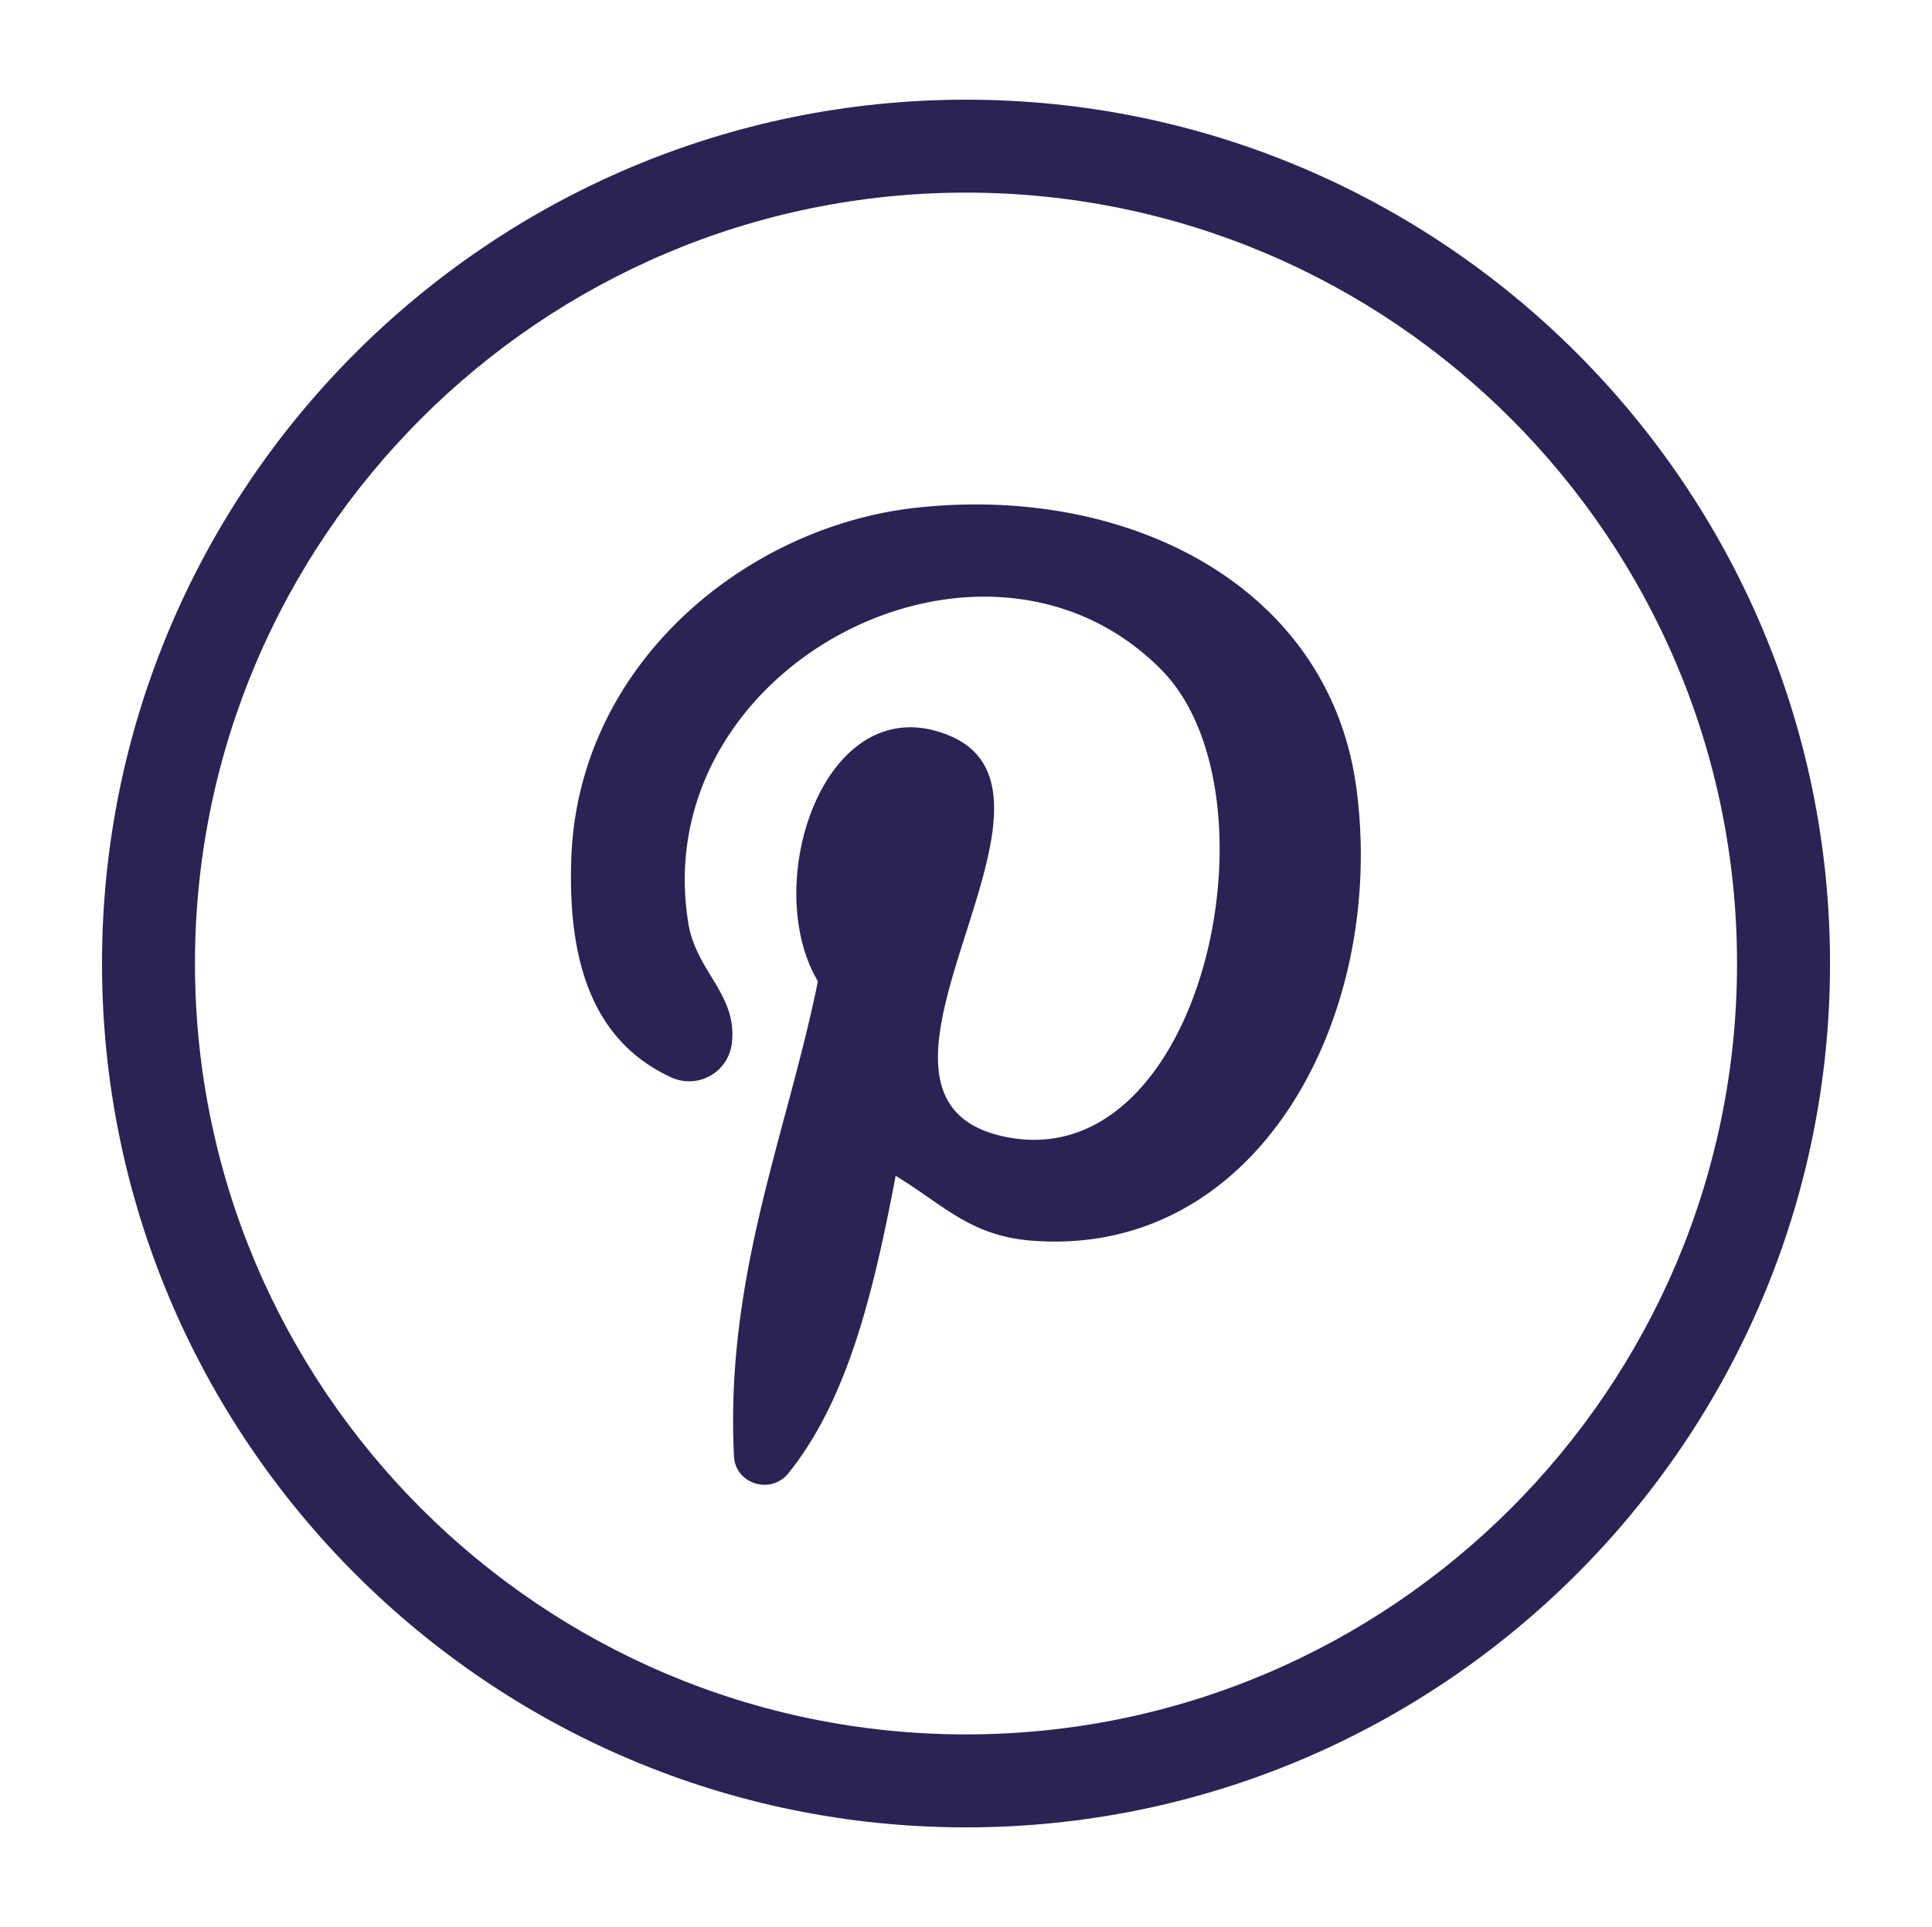 <svg id="Capa_1" data-name="Capa 1" xmlns="http://www.w3.org/2000/svg" viewBox="0 0 510.23 509.02"><defs><style>.cls-1{fill:#2b2354;}</style></defs><path class="cls-1" d="M255.12,482.69c-125.82,0-228.18-102.36-228.18-228.18S129.3,26.33,255.12,26.33,483.3,128.69,483.3,254.51,380.94,482.69,255.12,482.69Zm0-431.81c-112.28,0-203.63,91.35-203.63,203.63s91.35,203.62,203.63,203.62,203.62-91.34,203.62-203.62S367.4,50.88,255.12,50.88Z"/><path class="cls-1" d="M272.54,327.72c-16.32-1.27-23.18-9.36-36-17.13-5.7,29.93-12.43,58.85-28.34,78.57-4.63,5.74-14,2.85-14.36-4.51C191.46,337,207.93,299.12,216,259.2c-15.37-25.86,1.84-77.92,34.25-65.09,39.88,15.77-34.53,96.16,15.42,106.21,52.16,10.48,73.45-90.5,41.1-123.34-46.73-47.42-136-1.08-125,66.8,2.08,12.9,12.91,18.82,11.53,31.57A11.35,11.35,0,0,1,177,284.46c-20.69-9.67-27.1-30.85-26.12-57.8,1.85-51.48,46.25-87.52,90.79-92.51,56.32-6.3,109.19,20.68,116.49,73.66,8.21,59.8-25.43,124.56-85.66,119.91Z"/></svg>